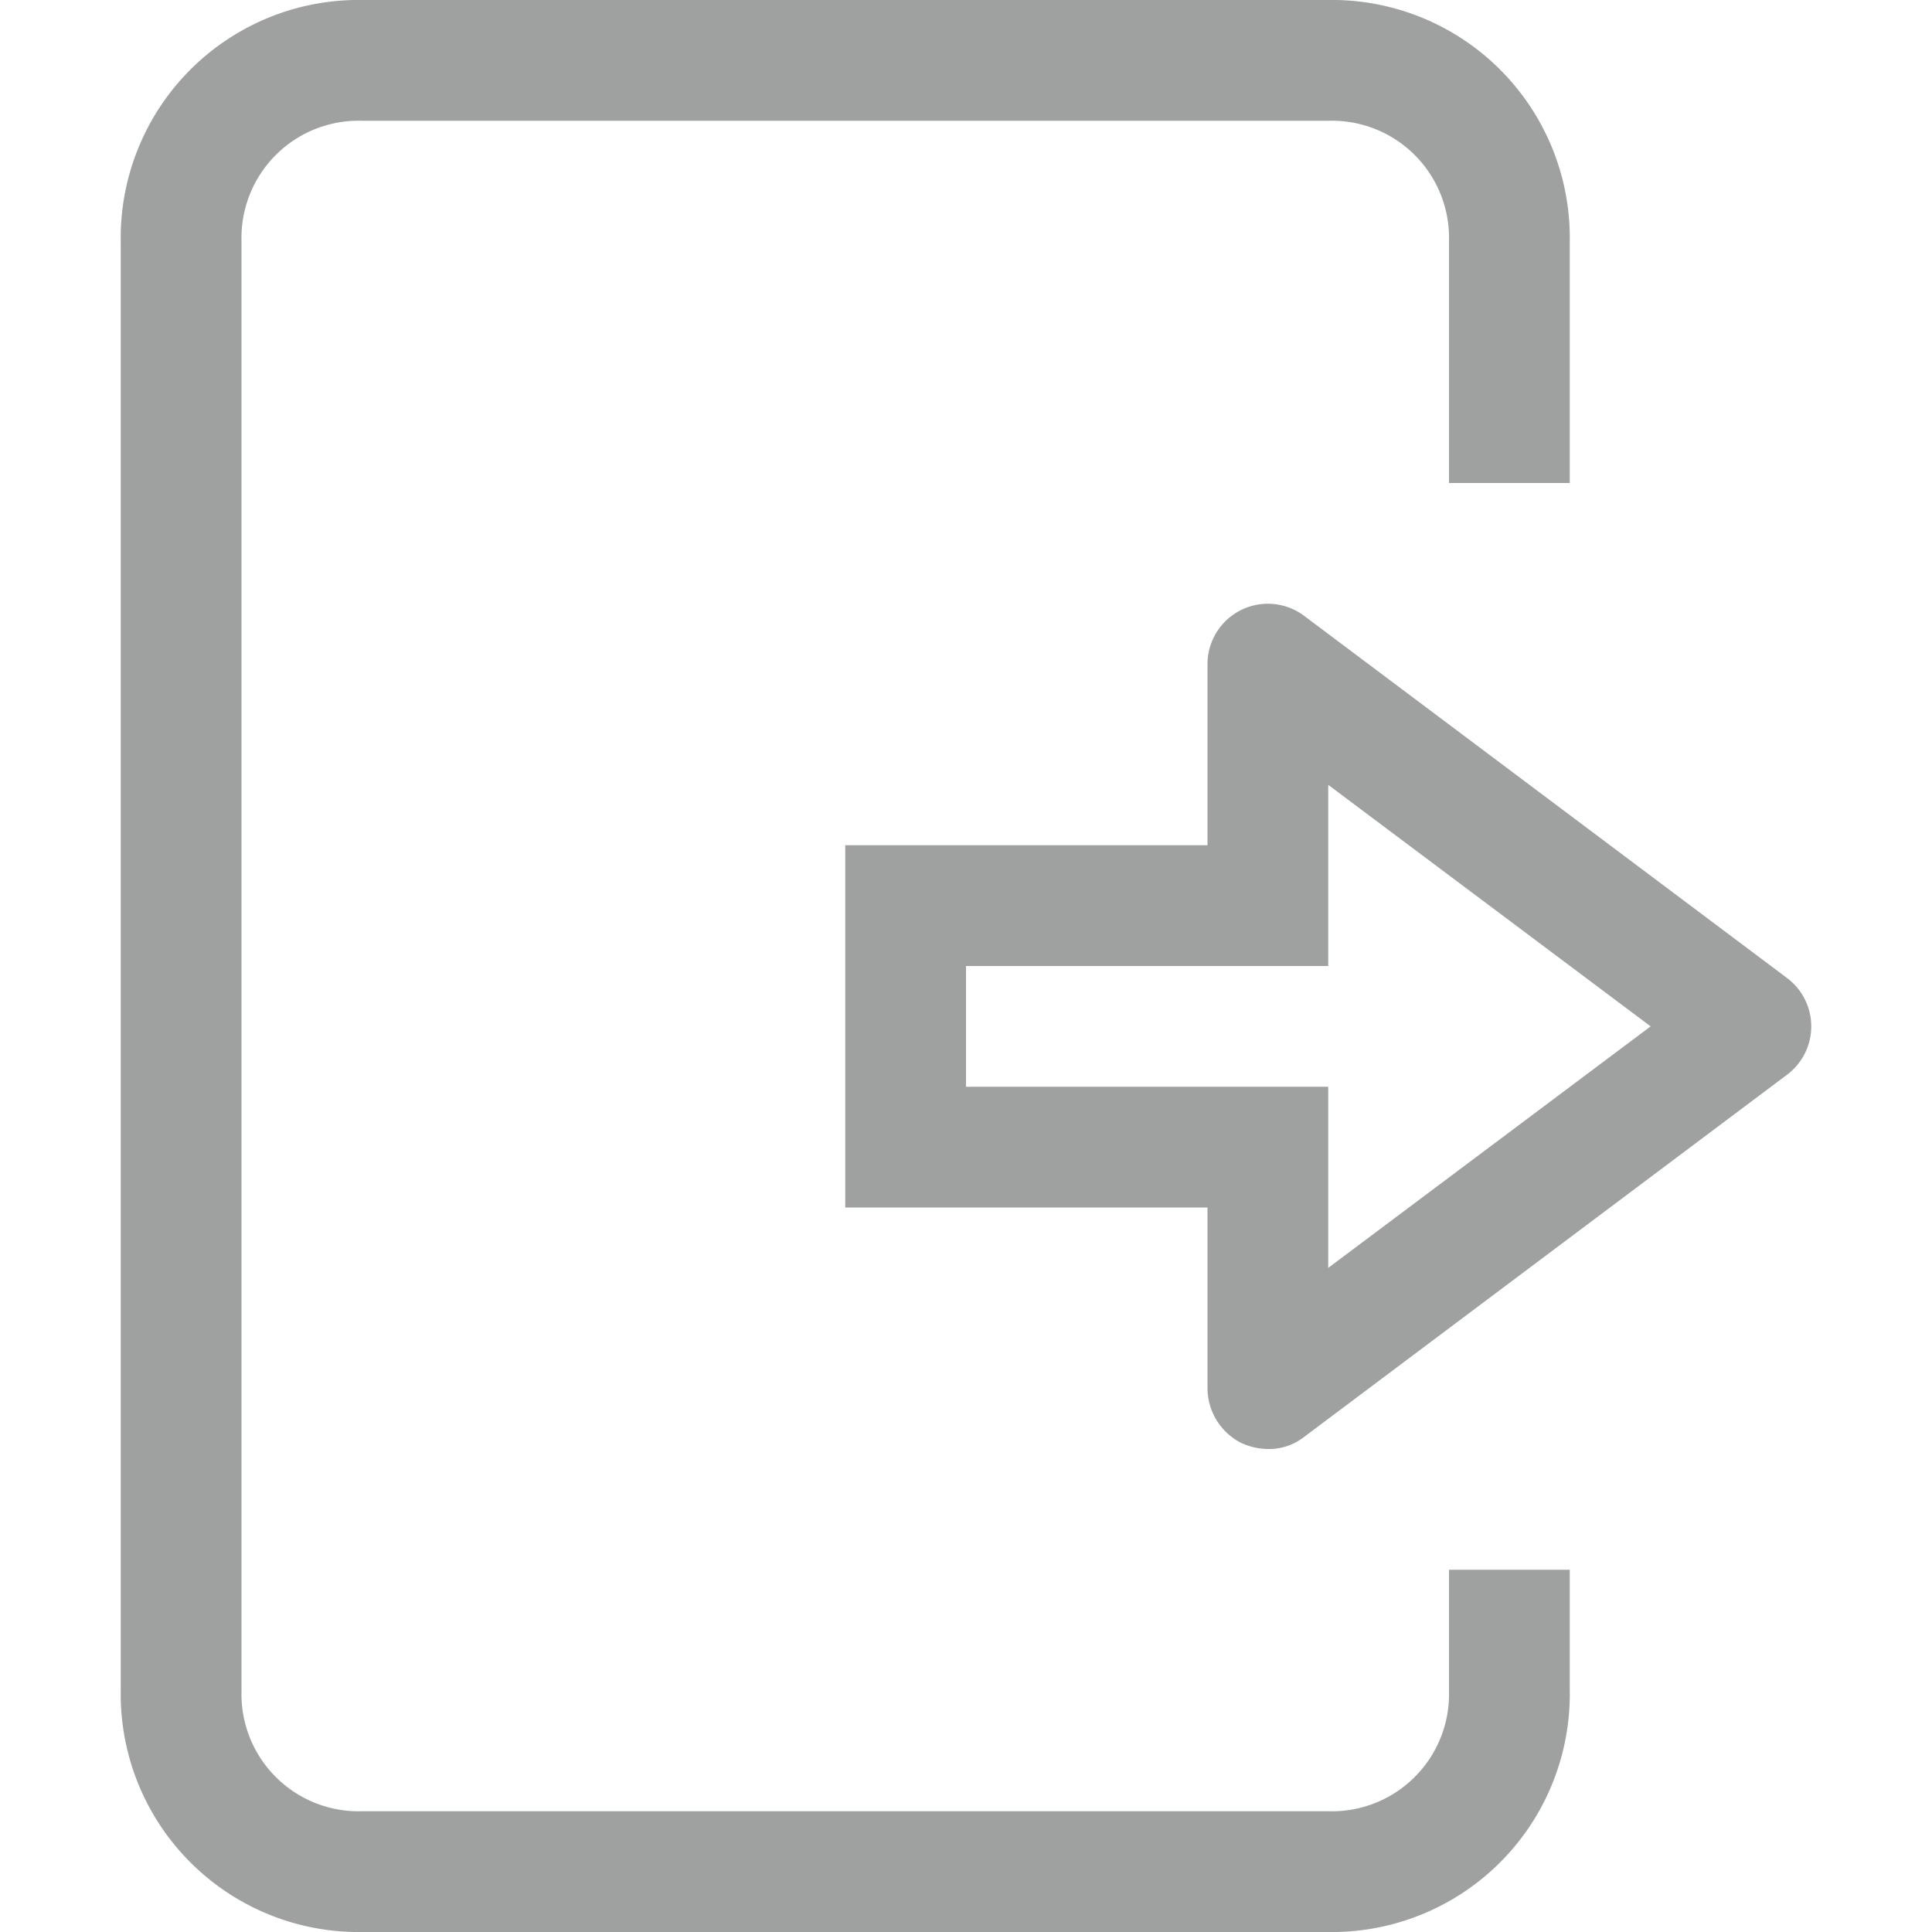 <svg xmlns="http://www.w3.org/2000/svg" viewBox="0 0 16 16"><defs><style>.cls-1{fill:none;stroke:#9fa0a0;stroke-miterlimit:10;}.cls-2{fill:#9fa0a0;}</style></defs><title>logout</title><g id="图层_2" data-name="图层 2"><path class="cls-1" d="M12.5,13V14A1.47,1.47,0,0,1,11,15.5H3A1.47,1.47,0,0,1,1.5,14V2A1.47,1.47,0,0,1,3,.5H11A1.47,1.47,0,0,1,12.5,2V4"/><path class="cls-2" d="M10,7V5.5a.5.5,0,0,1,.8-.4l4,3a.5.5,0,0,1,0,.8l-4,3a.47.47,0,0,1-.3.1.54.54,0,0,1-.22-.05A.51.51,0,0,1,10,11.5V10H7V7ZM8,9h3v1.5l2.67-2L11,6.5V8H8Z"/></g></svg>